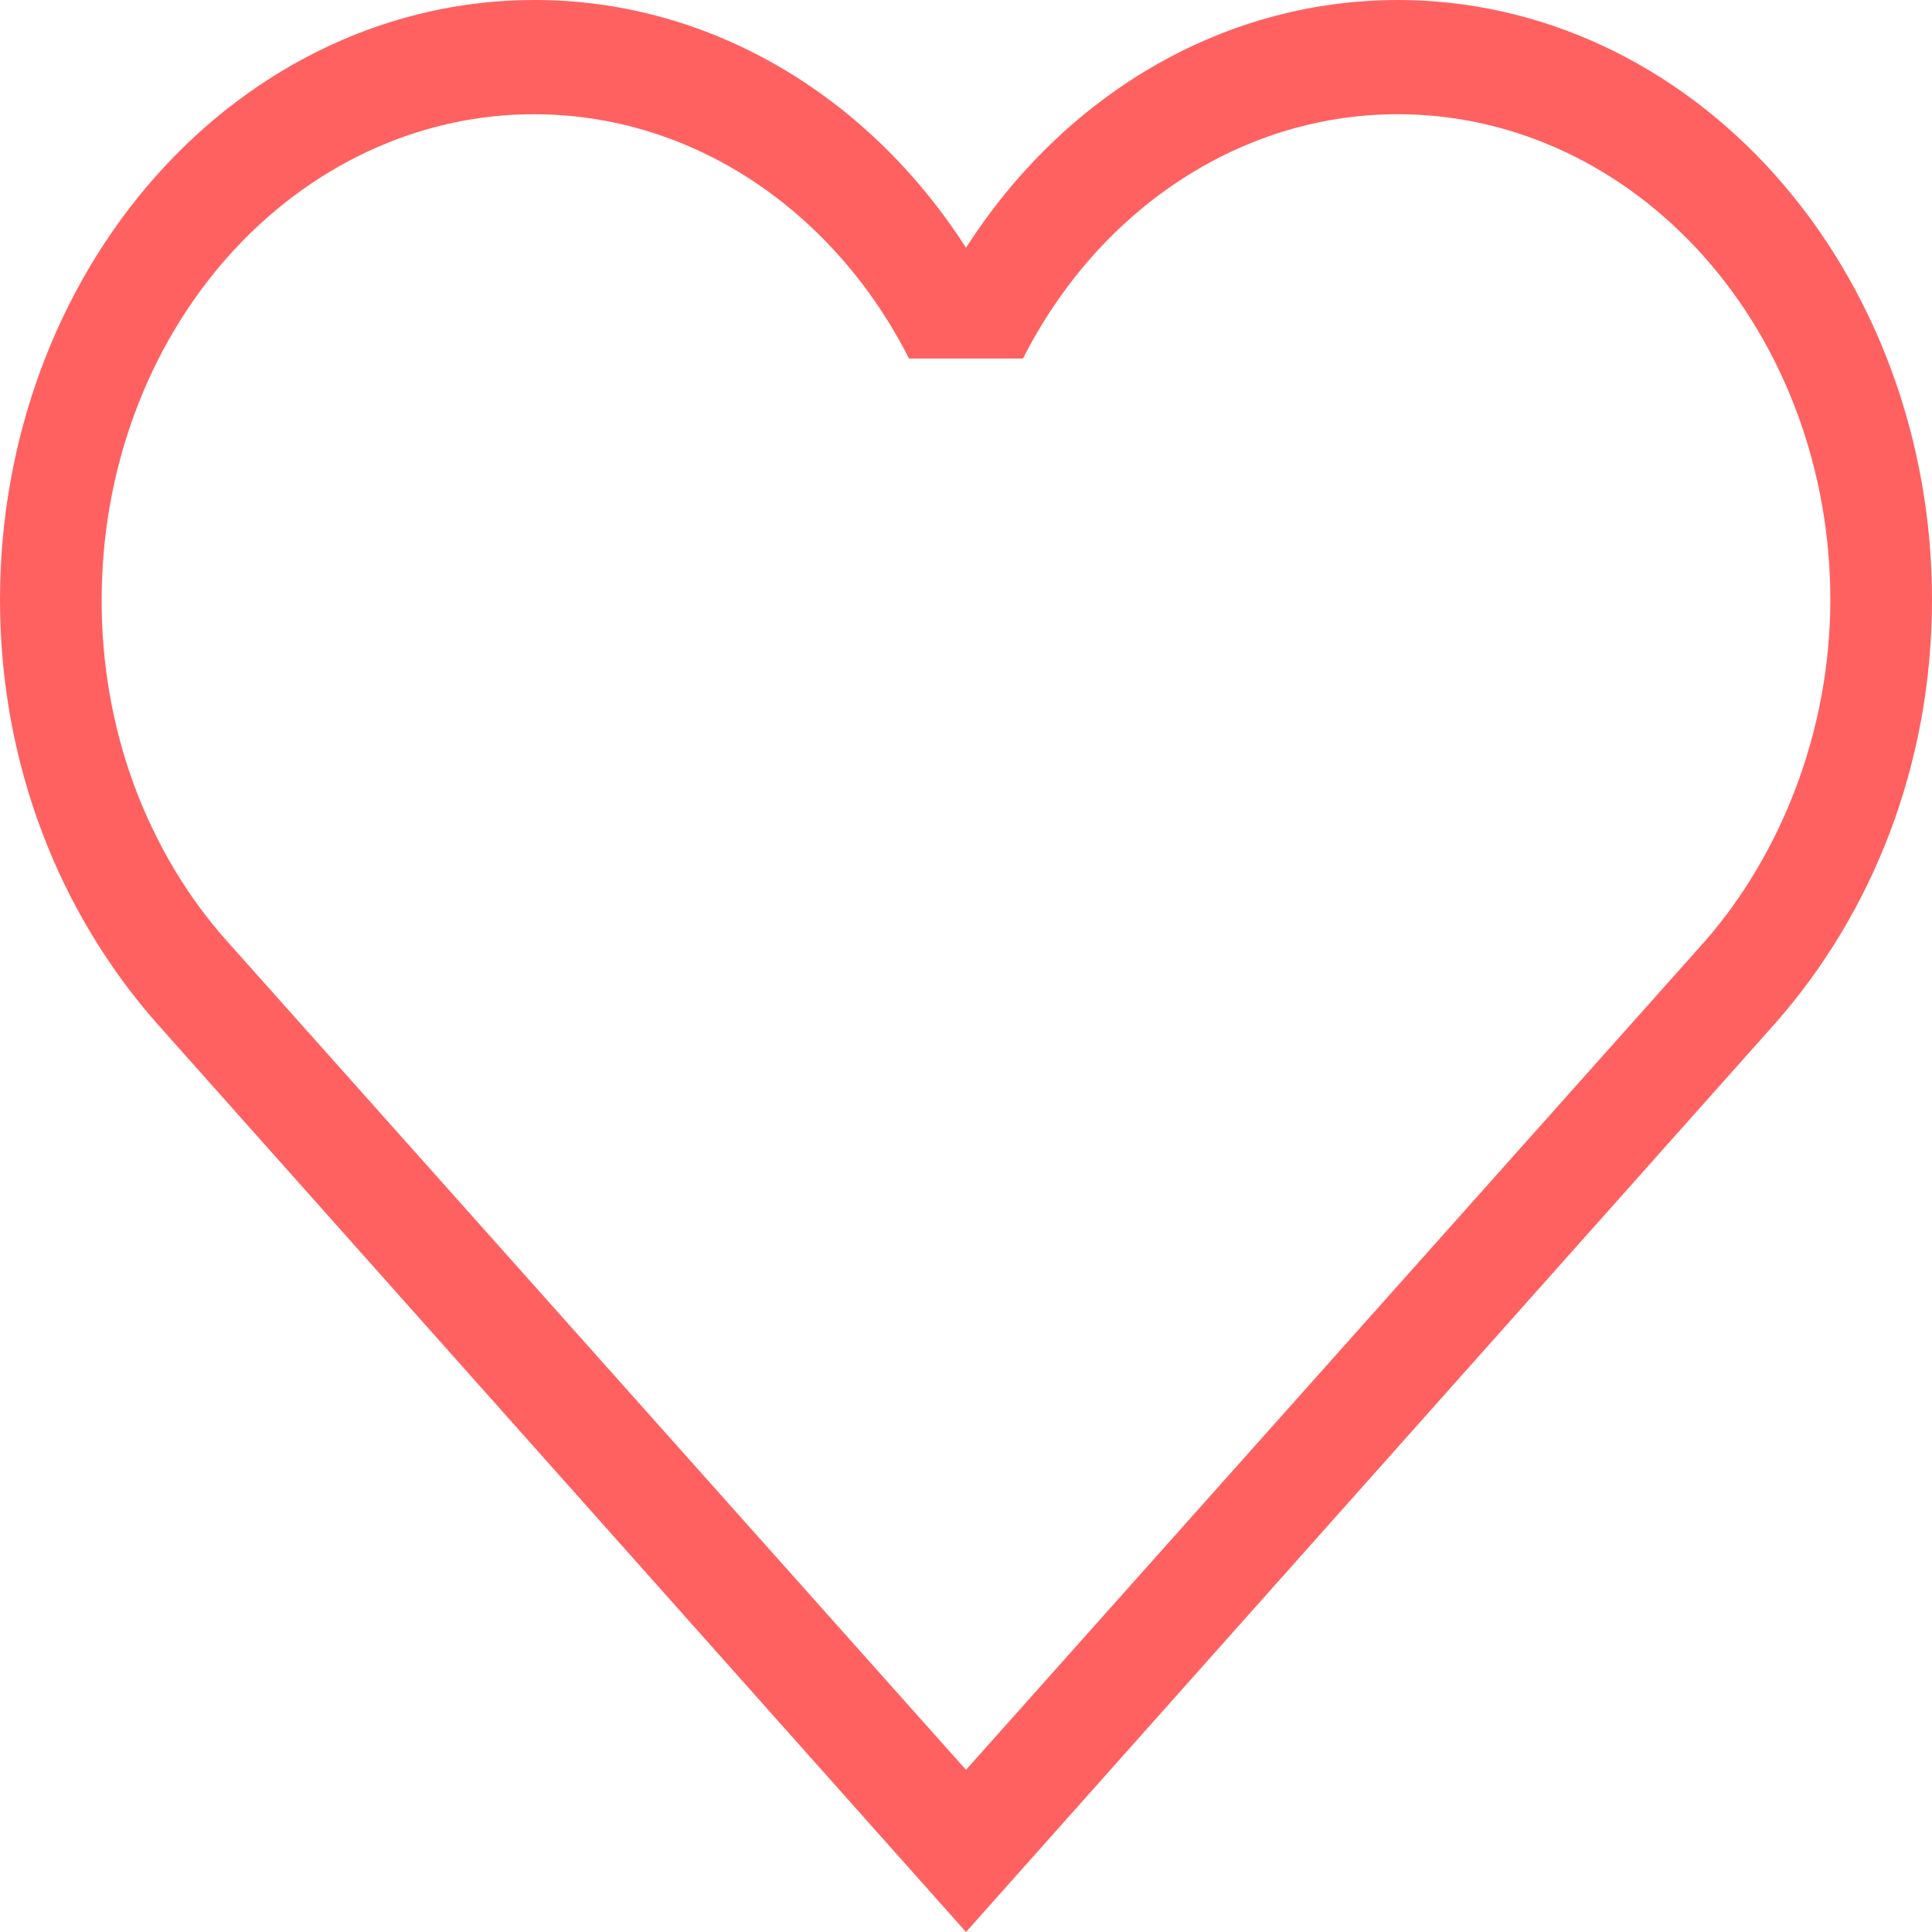 <svg width="16" height="16" viewBox="0 0 16 16" fill="none" xmlns="http://www.w3.org/2000/svg">
<path d="M1.886 7.801C1.553 7.43 1.29 6.988 1.11 6.501C0.931 6.014 0.84 5.492 0.842 4.965C0.842 3.899 1.219 2.876 1.89 2.123C2.562 1.369 3.472 0.946 4.421 0.946C5.752 0.946 6.914 1.759 7.528 2.969H8.472C8.784 2.354 9.236 1.842 9.782 1.487C10.328 1.131 10.948 0.945 11.579 0.946C12.528 0.946 13.438 1.369 14.11 2.123C14.781 2.876 15.158 3.899 15.158 4.965C15.158 6.071 14.737 7.092 14.114 7.801L8 14.657L1.886 7.801ZM14.703 8.473C15.503 7.565 16 6.336 16 4.965C16 3.648 15.534 2.385 14.705 1.454C13.876 0.523 12.752 1.70704e-05 11.579 1.70704e-05C10.105 1.70704e-05 8.8 0.804 8 2.052C7.592 1.415 7.054 0.897 6.432 0.54C5.809 0.183 5.12 -0.002 4.421 1.70704e-05C3.249 1.70704e-05 2.124 0.523 1.295 1.454C0.466 2.385 0 3.648 0 4.965C0 6.336 0.497 7.565 1.297 8.473L8 16L14.703 8.473Z" fill="#FF6161"/>
</svg>
